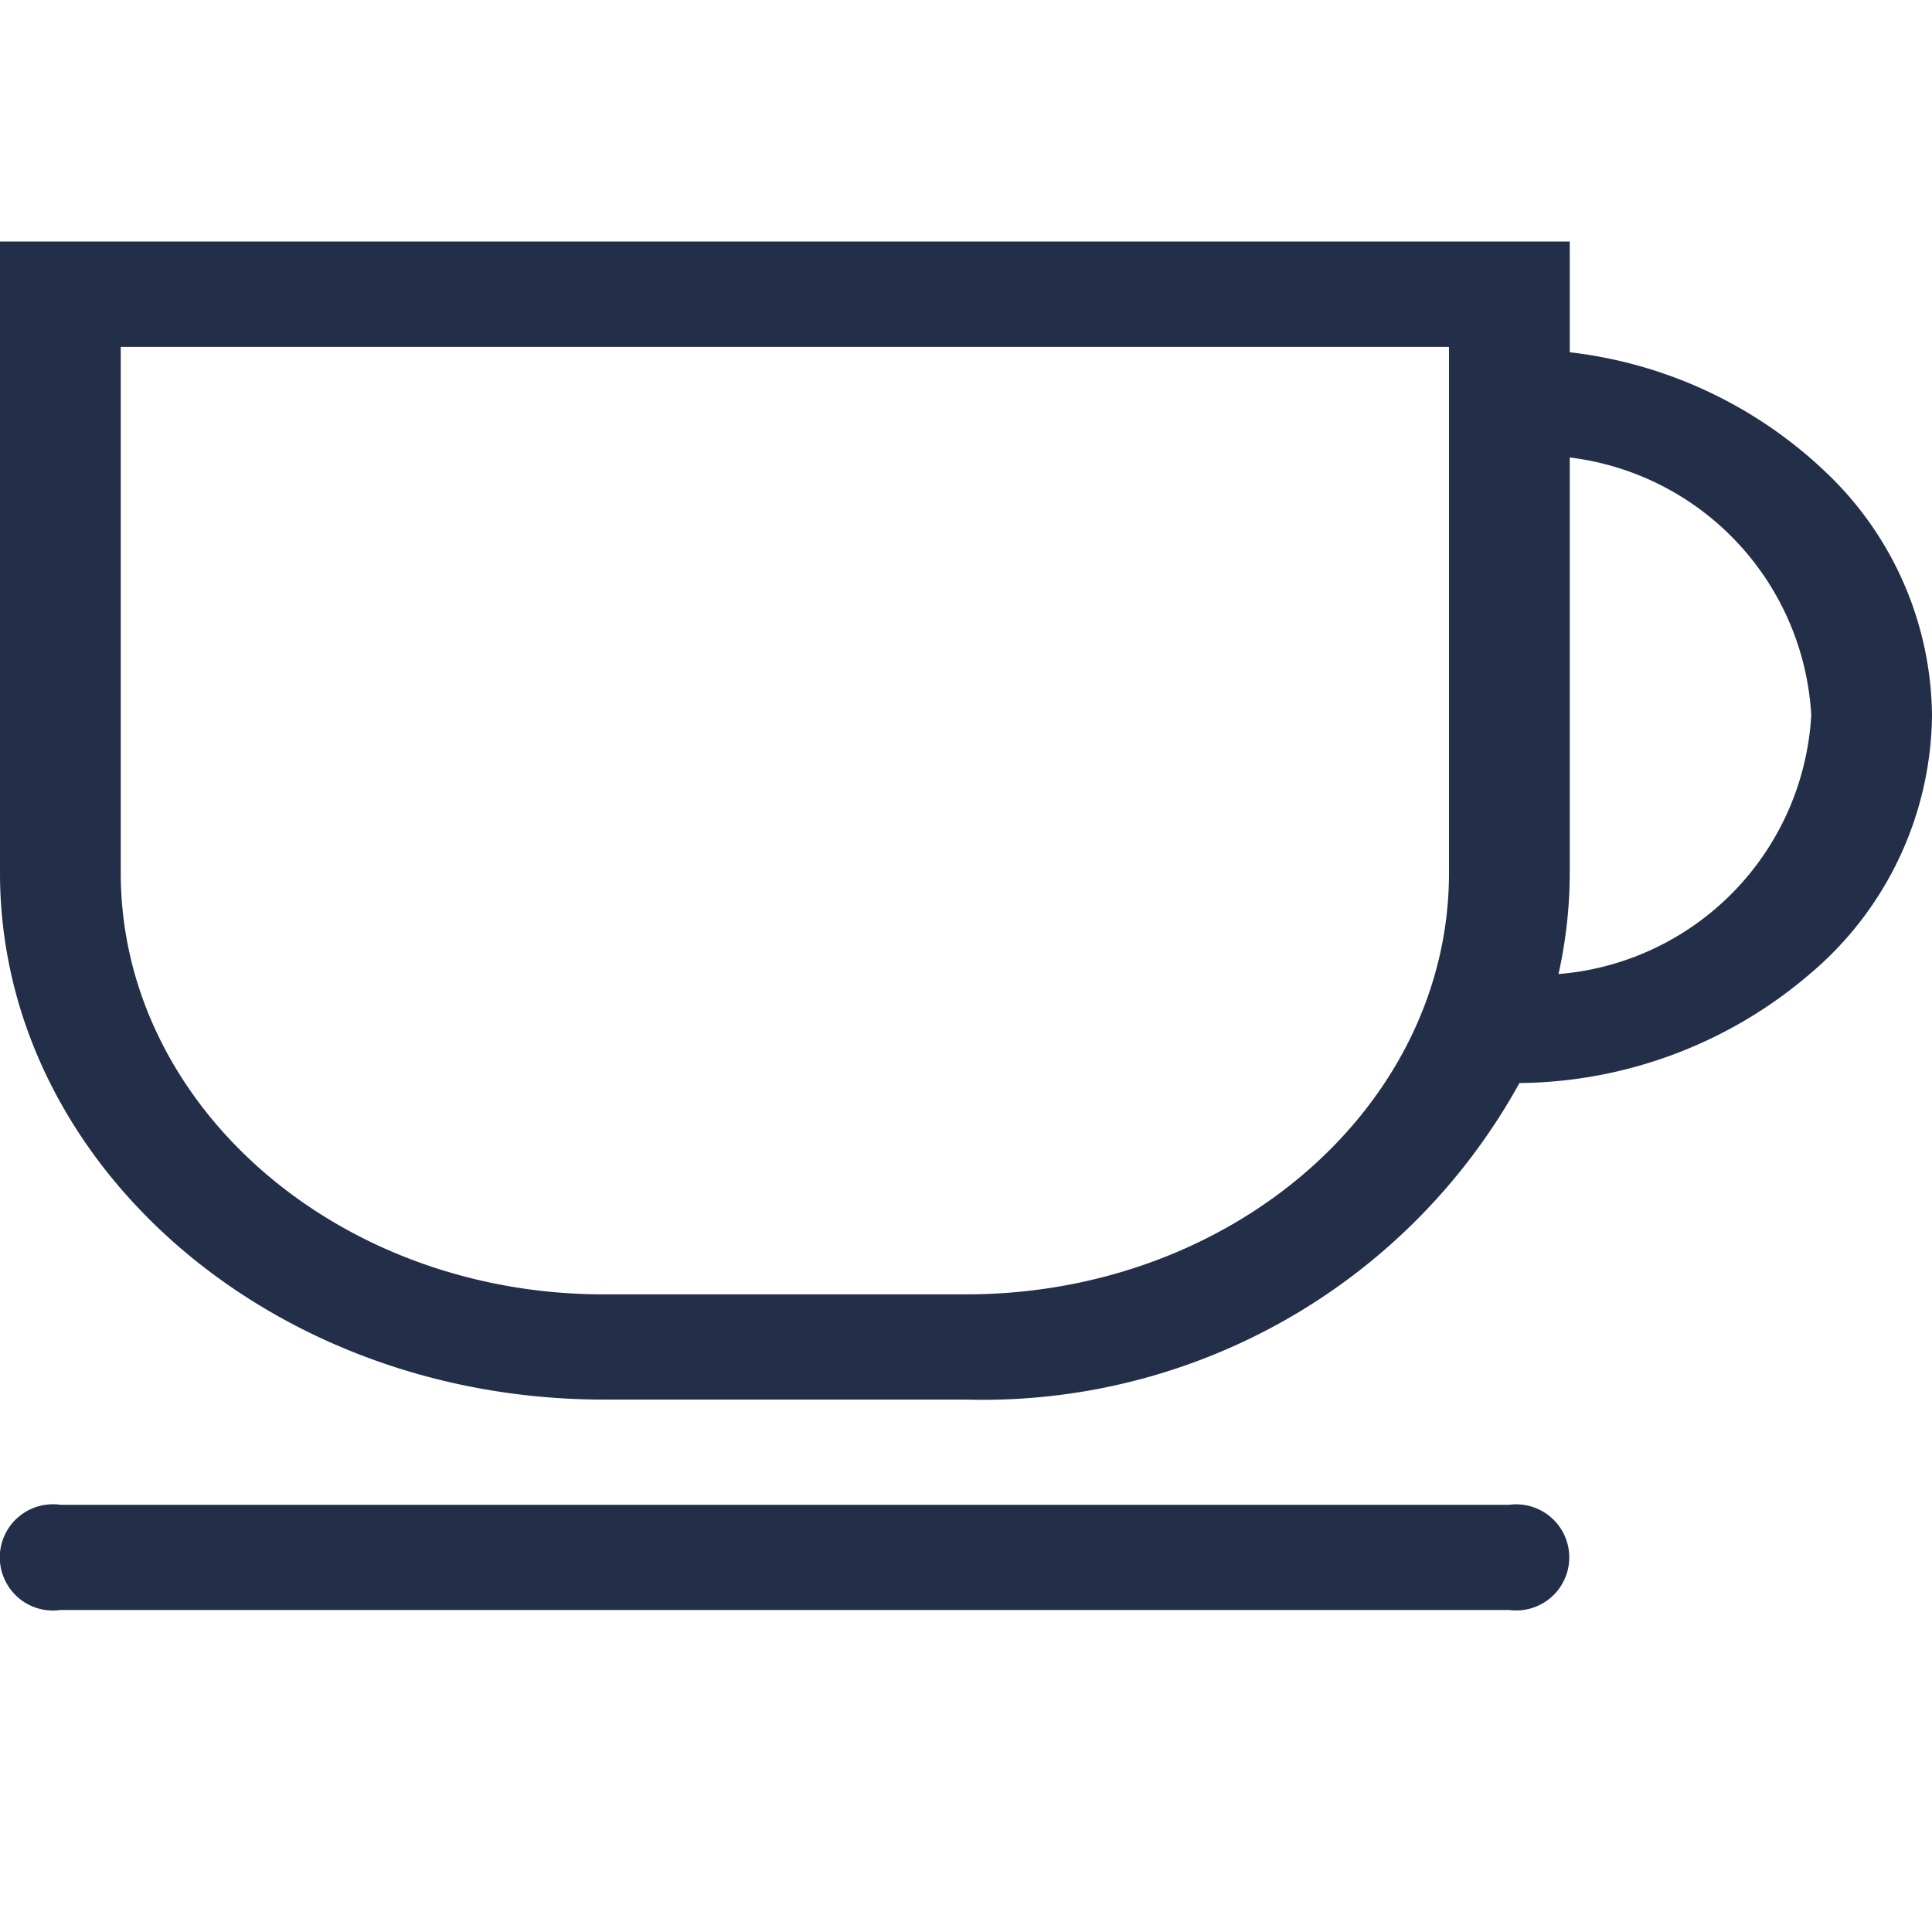<svg id="Icon_Amenity_Breakfast" data-name="Icon/Amenity/Breakfast" xmlns="http://www.w3.org/2000/svg" xmlns:xlink="http://www.w3.org/1999/xlink" width="24" height="24" viewBox="0 0 24 24">
  <defs>
    <clipPath id="clip-path">
      <path id="Clip_136" data-name="Clip 136" d="M18.751,17H.75a.66.66,0,1,1,0-1.307h18a.659.659,0,1,1,0,1.307ZM12,14.386H7.5c-4.134,0-7.5-2.934-7.5-6.541V0H19.5V1.376a5.525,5.525,0,0,1,3.2,1.508,4.217,4.217,0,0,1,1.3,3,4.255,4.255,0,0,1-1.5,3.2,5.623,5.623,0,0,1-3.625,1.37A7.612,7.612,0,0,1,12,14.386ZM1.5,1.309V7.844c0,2.887,2.691,5.235,6,5.235H12c3.31,0,6-2.349,6-5.235V1.309Zm18,1.373V7.844A5.785,5.785,0,0,1,19.36,9.1,3.42,3.42,0,0,0,22.5,5.883,3.42,3.42,0,0,0,19.5,2.683Z" transform="translate(0 3)" fill="#232e48"/>
    </clipPath>
  </defs>
  <g id="Group_40" data-name="Group 40">
    <path id="Clip_136-2" data-name="Clip 136" d="M18.751,17H.75a.66.66,0,1,1,0-1.307h18a.659.659,0,1,1,0,1.307ZM12,14.386H7.5c-4.134,0-7.5-2.934-7.5-6.541V0H19.5V1.376a5.525,5.525,0,0,1,3.2,1.508,4.217,4.217,0,0,1,1.3,3,4.255,4.255,0,0,1-1.5,3.2,5.623,5.623,0,0,1-3.625,1.37A7.612,7.612,0,0,1,12,14.386ZM1.5,1.309V7.844c0,2.887,2.691,5.235,6,5.235H12c3.31,0,6-2.349,6-5.235V1.309Zm18,1.373V7.844A5.785,5.785,0,0,1,19.36,9.1,3.42,3.42,0,0,0,22.5,5.883,3.42,3.42,0,0,0,19.5,2.683Z" transform="translate(0 3)" fill="#232e48"/>
  </g>
</svg>
